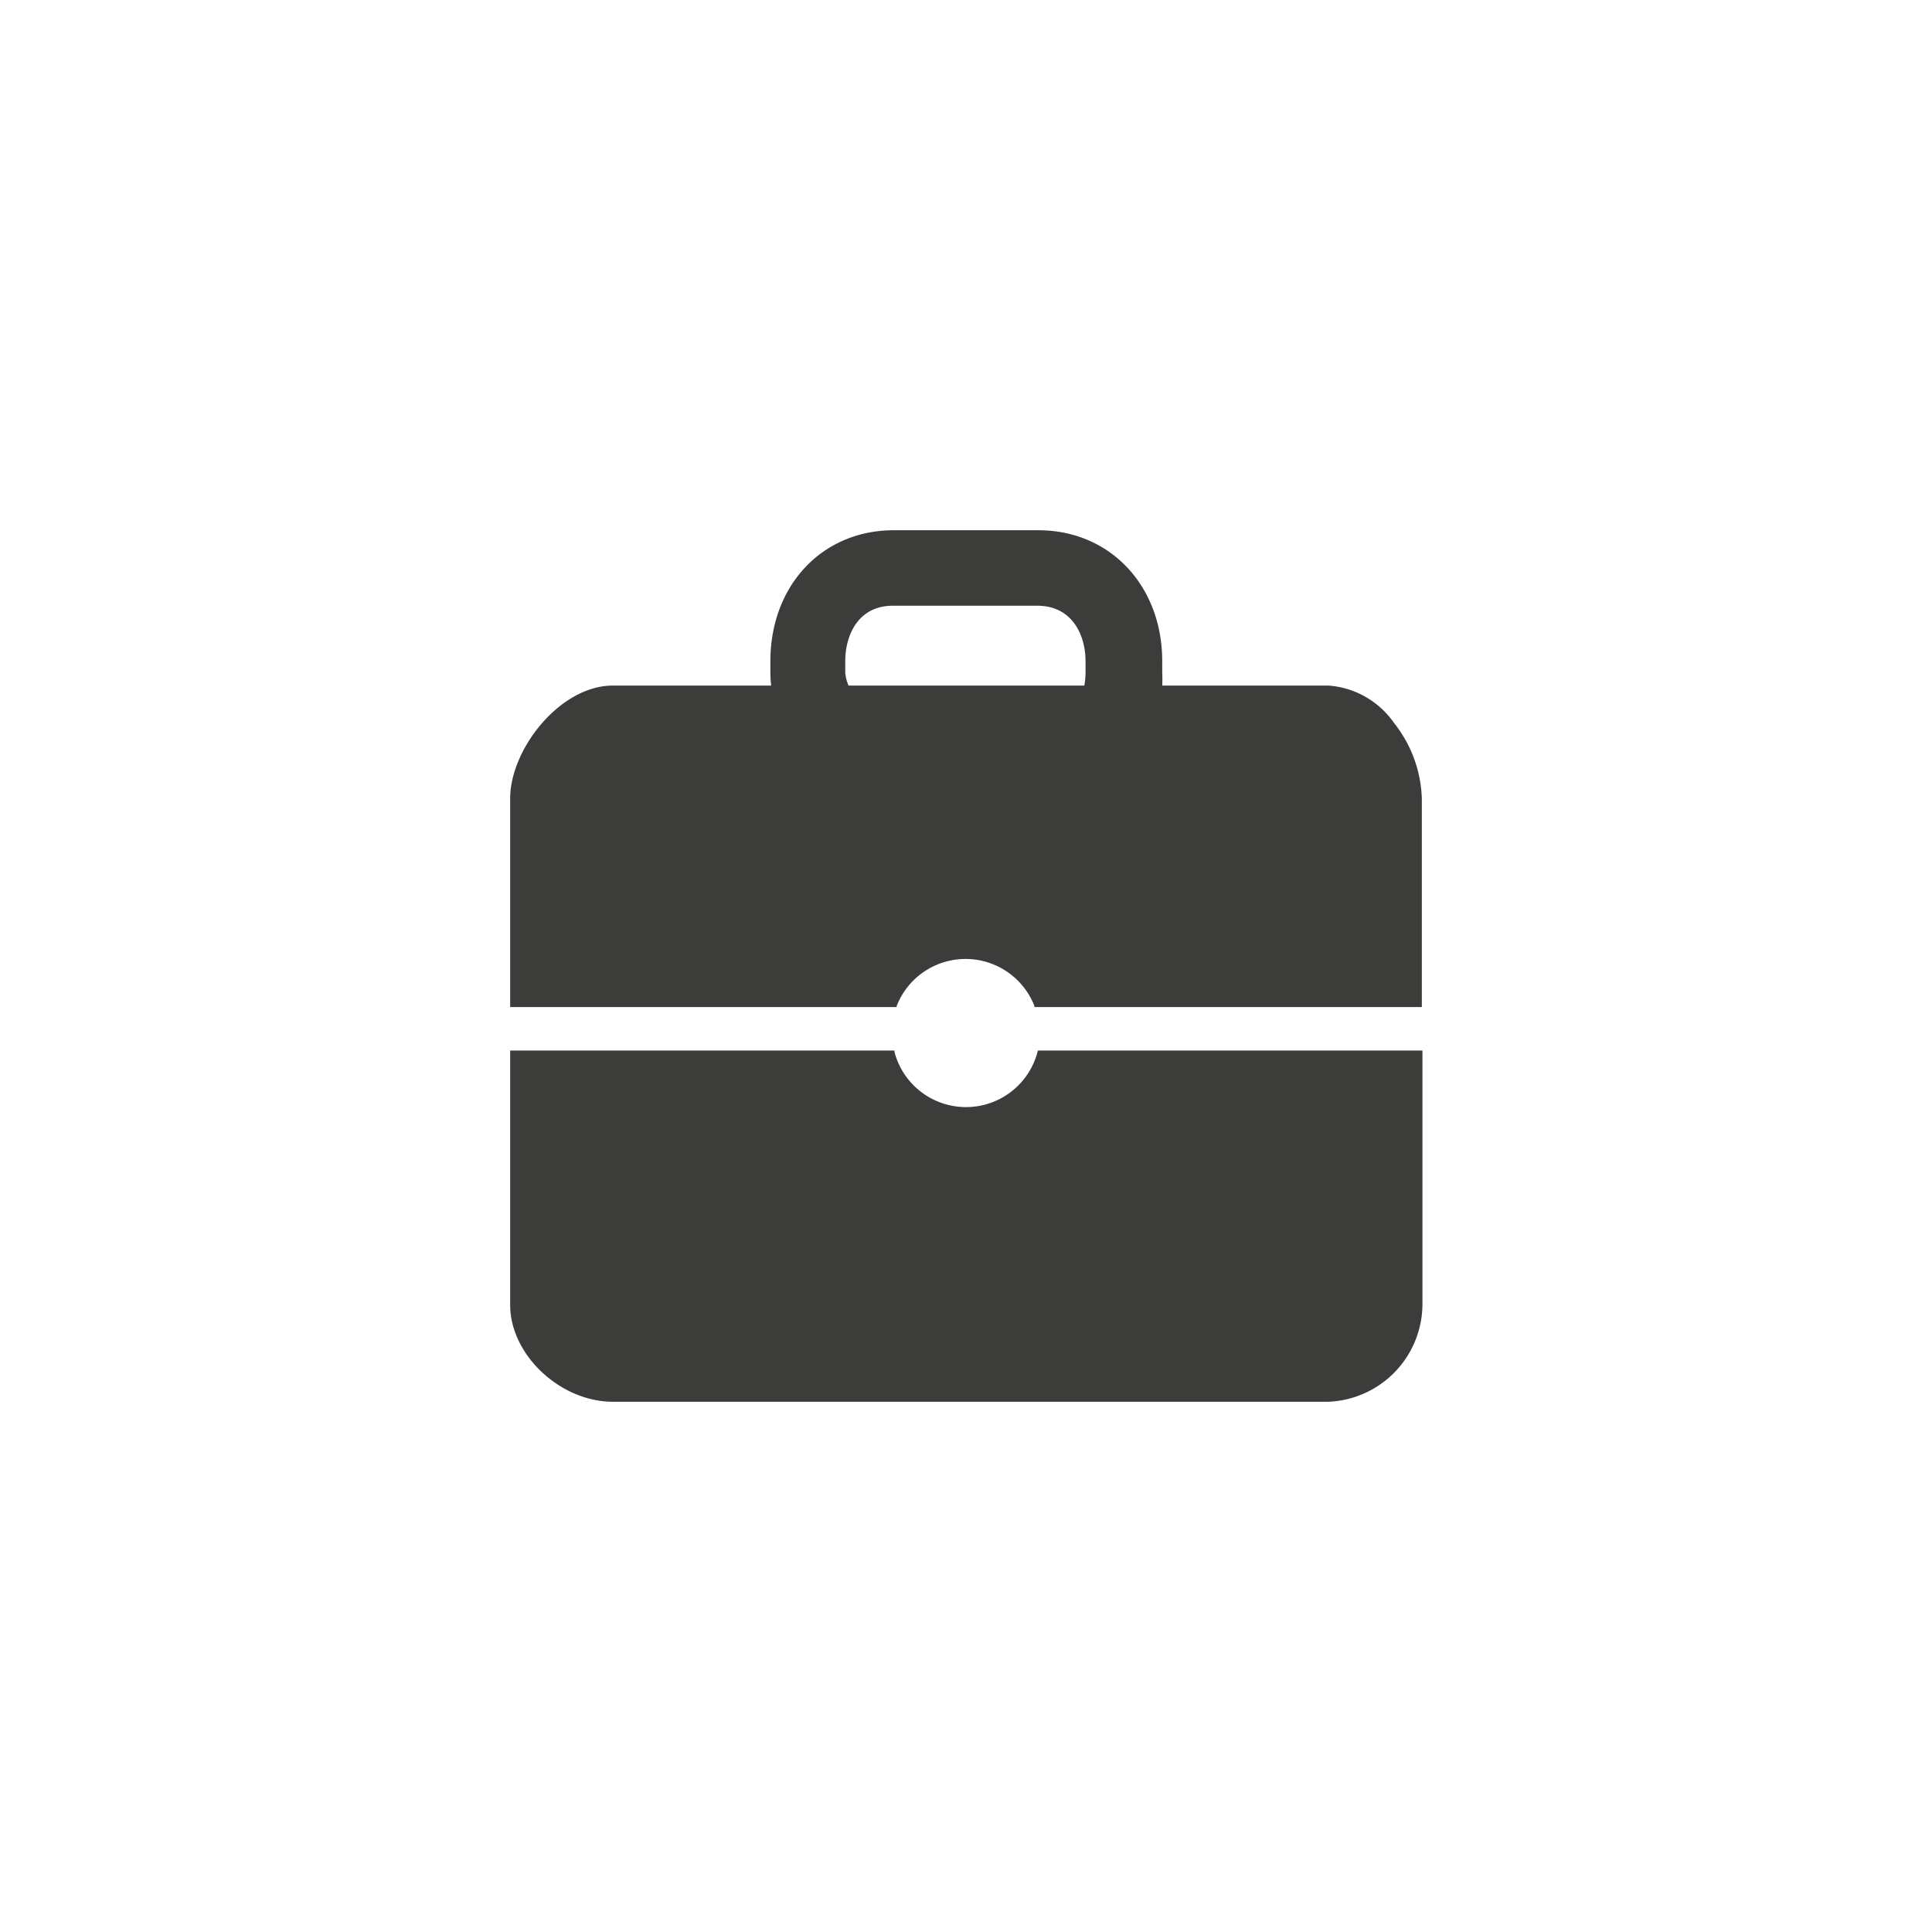 <svg xmlns="http://www.w3.org/2000/svg" viewBox="0 0 128 128"><defs><style>.cls-1{fill:#3c3c3b;}</style></defs><title>glyph_case</title><g id="glyph_case"><path class="cls-1" d="M68.74,69.69a4.9,4.9,0,0,1-9.48,0l0-.09H33.8V86.46c0,3.29,3.31,6.41,6.81,6.41H88a6.49,6.49,0,0,0,6.24-6.41V69.6H68.76Z"/><path class="cls-1" d="M92.36,47.9A5.8,5.8,0,0,0,88,45.42h-11a8.51,8.51,0,0,0,0-.88v-.73c0-5-3.45-8.68-8.21-8.68H59.21c-4.73,0-8.17,3.65-8.17,8.68v.73a8.49,8.49,0,0,0,.05.88H40.61c-3.51,0-6.81,4.22-6.81,7.48V66.72H59.41l0-.08a4.9,4.9,0,0,1,9.12,0l0,.08H94.2V52.9A8.47,8.47,0,0,0,92.36,47.9ZM56,44.54v-.73c0-1.7.83-3.68,3.17-3.68h9.54c2.37,0,3.21,2,3.21,3.68v.73a5.1,5.1,0,0,1-.08.88H56.22A2.61,2.61,0,0,1,56,44.54Z"/></g></svg>
